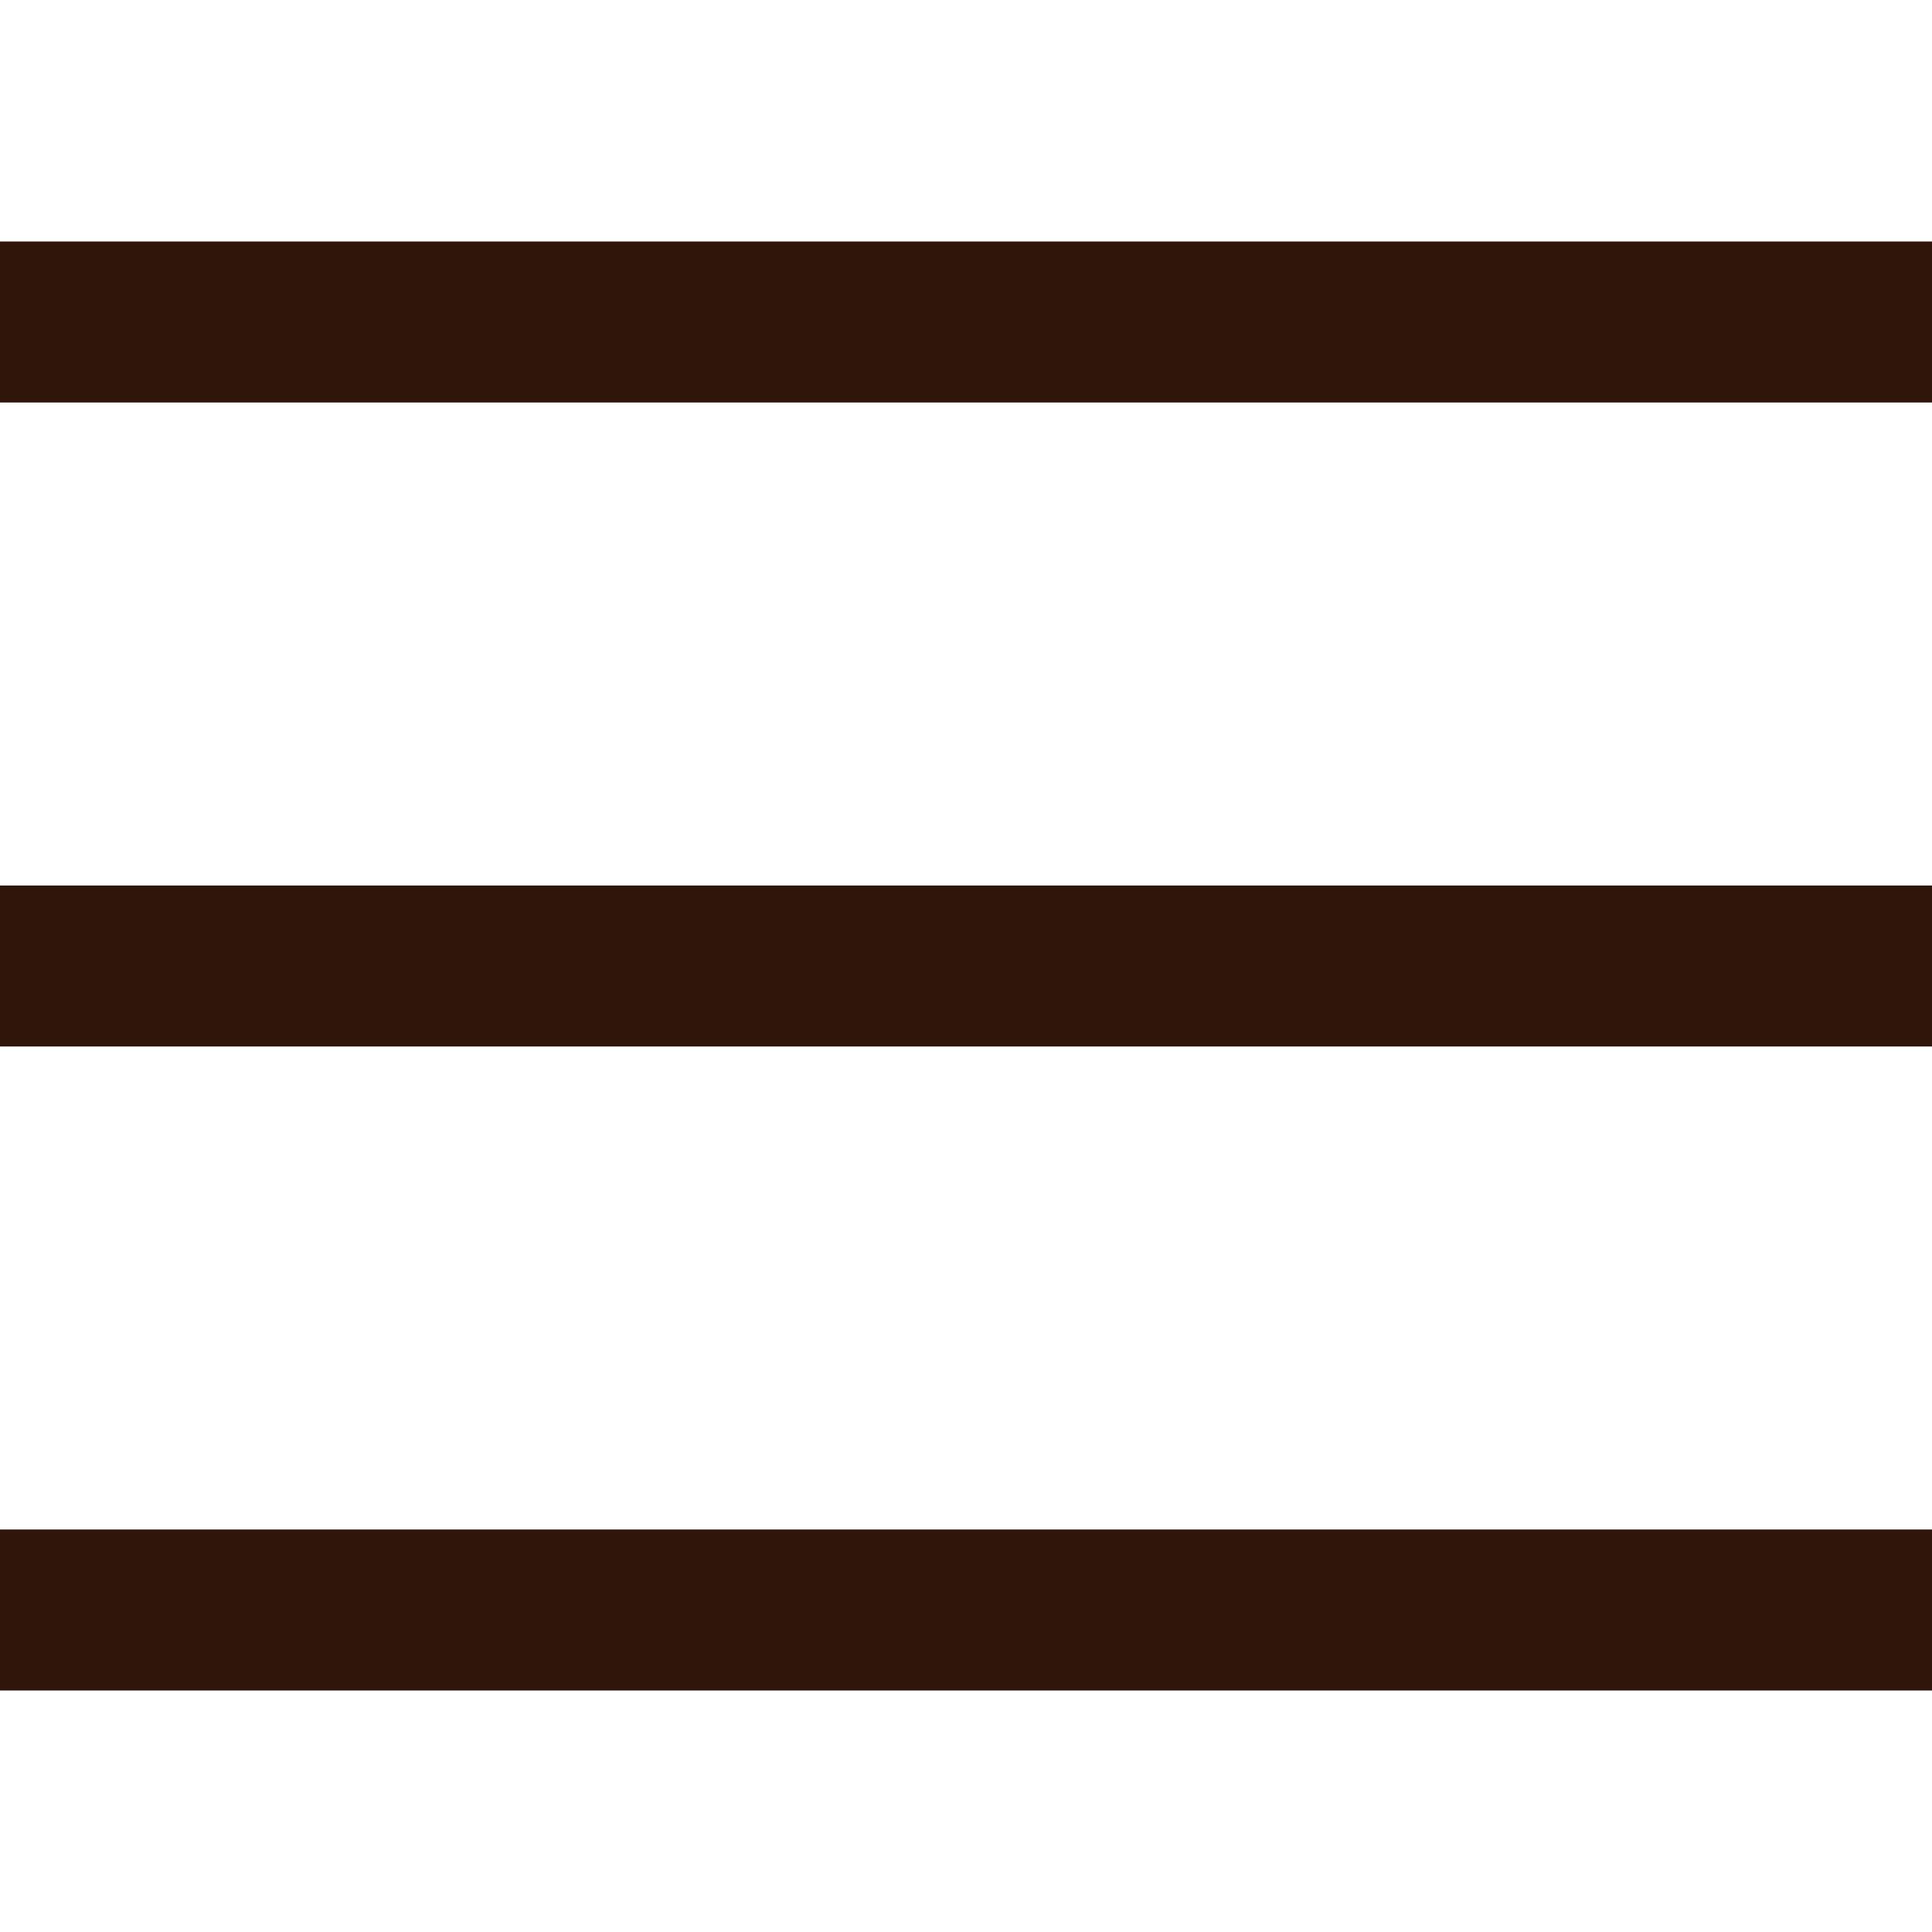<svg width="24" height="24" viewBox="0 0 24 24" fill="none" xmlns="http://www.w3.org/2000/svg">
<rect y="3" width="24" height="2" fill="#30150A"/>
<rect y="11" width="24" height="2" fill="#30150A"/>
<rect y="19" width="24" height="2" fill="#30150A"/>
</svg>
